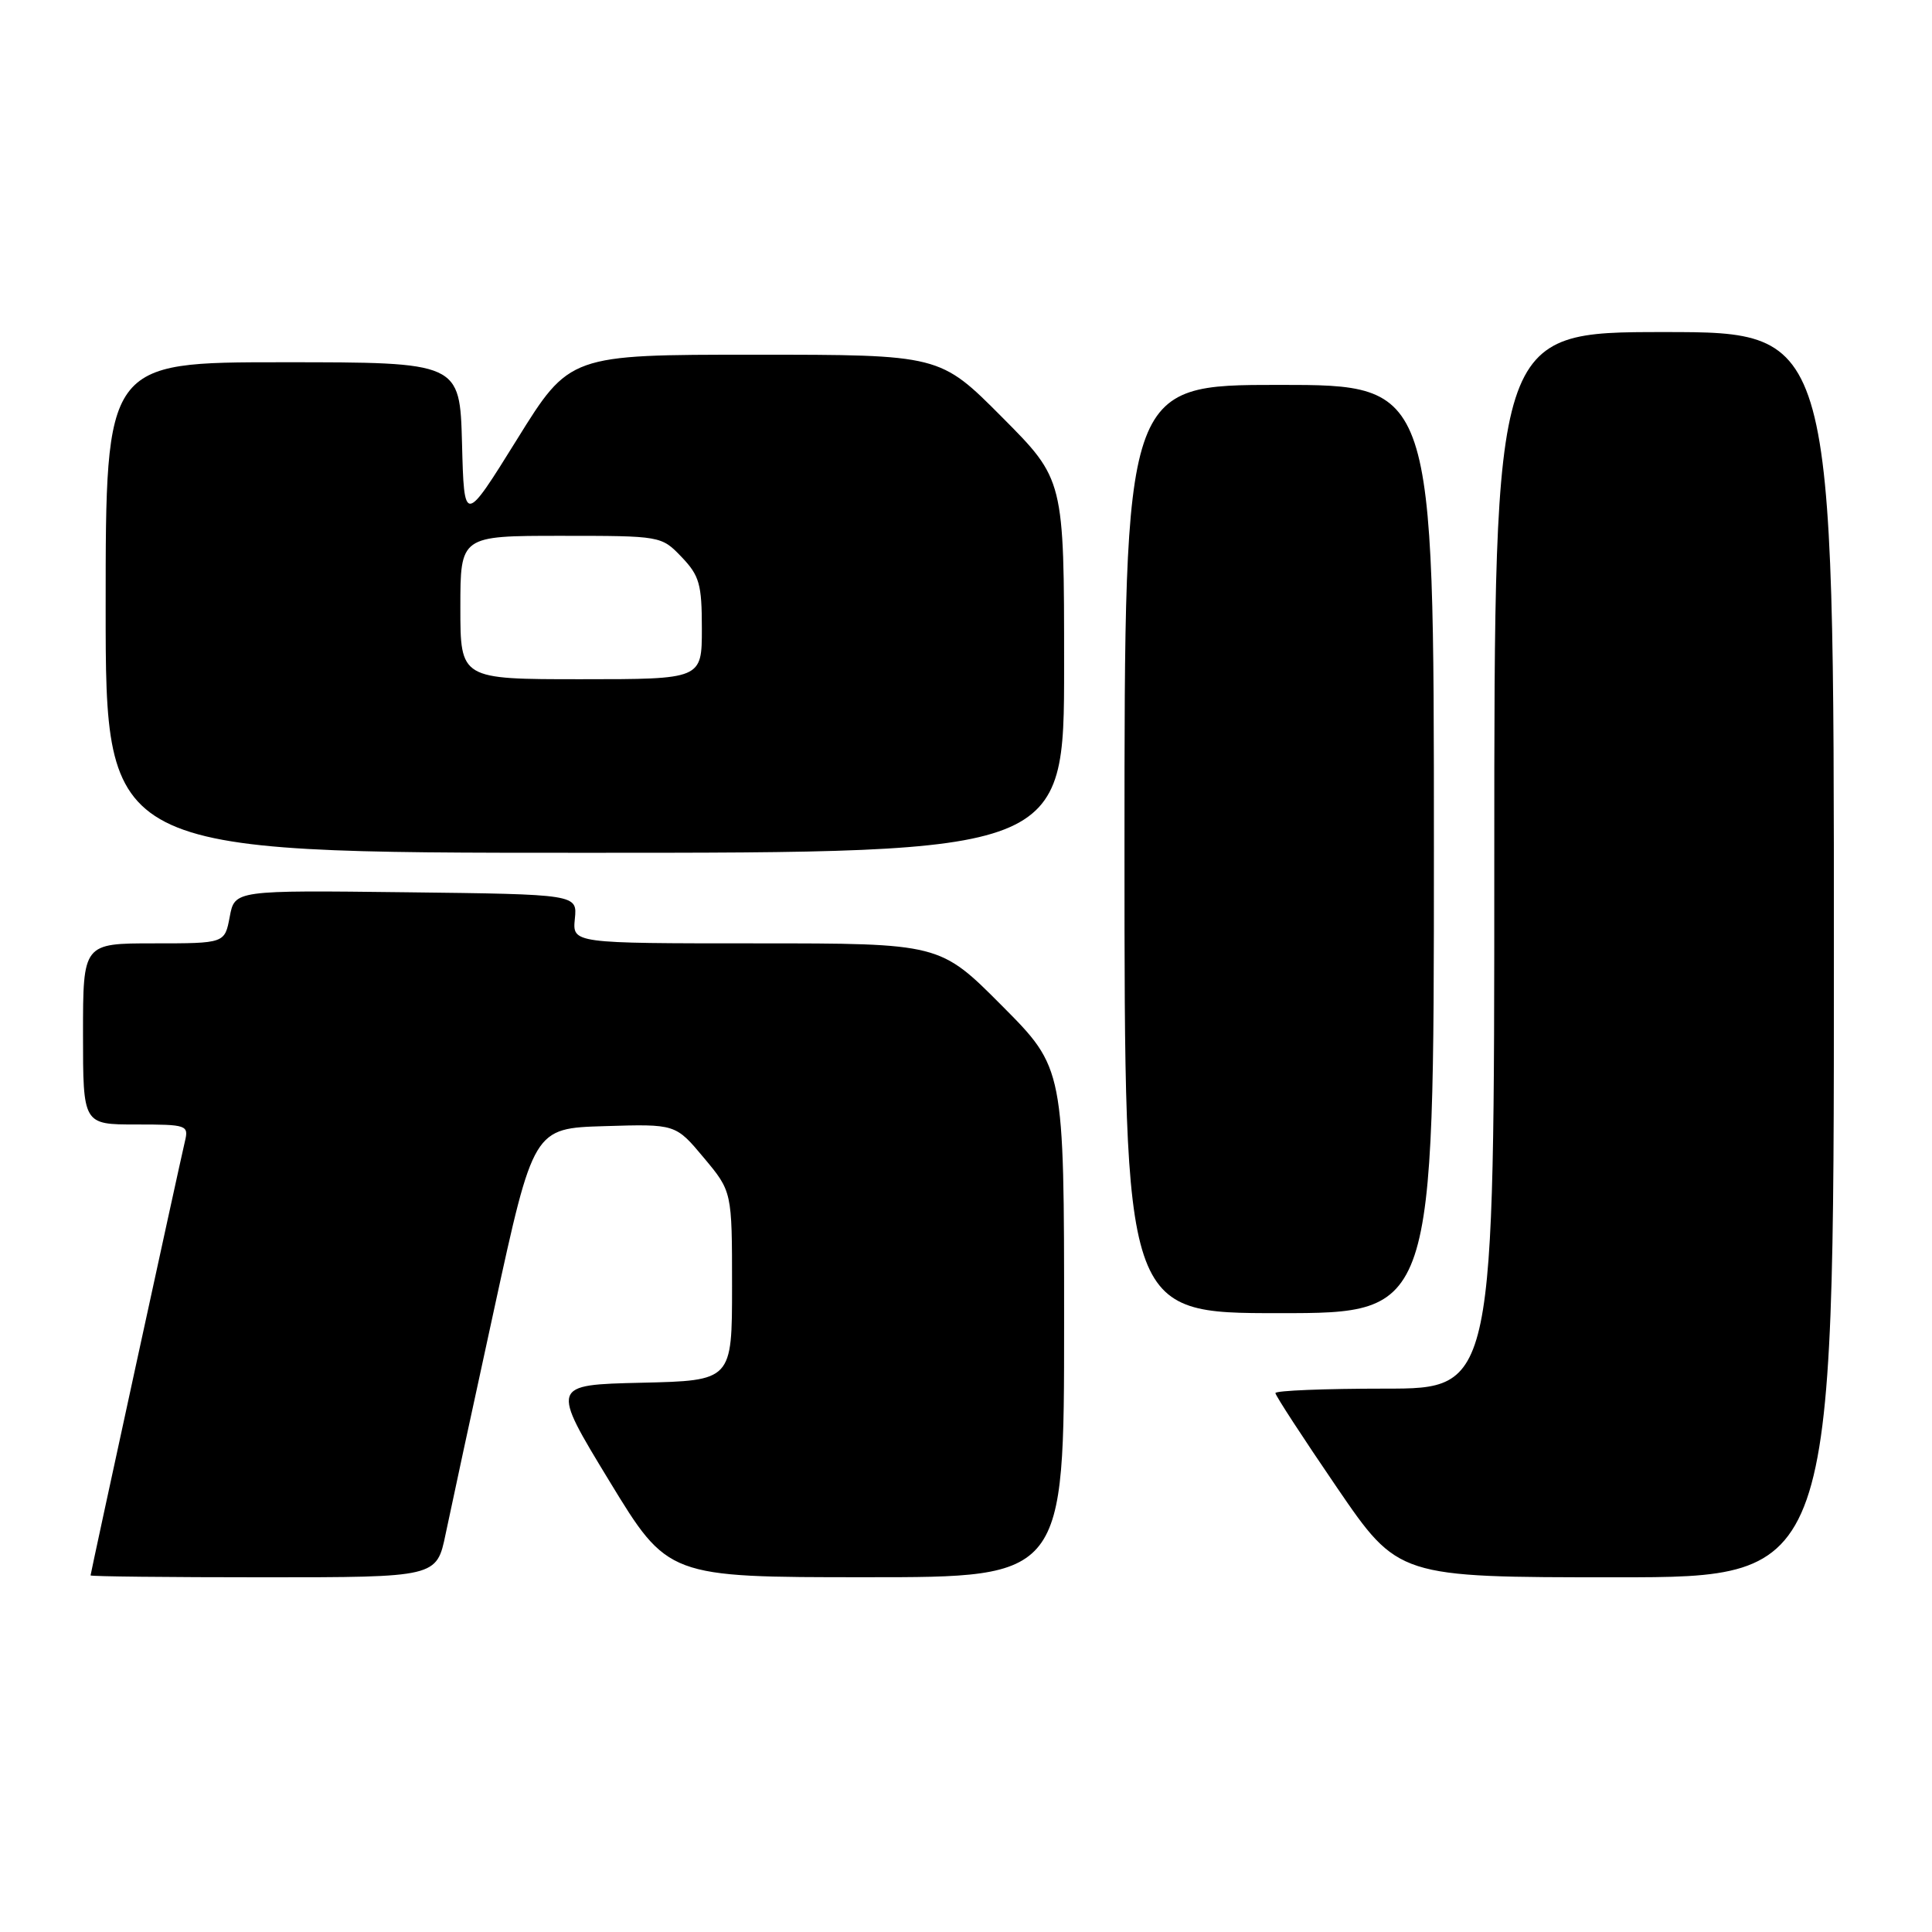 <?xml version="1.0" encoding="UTF-8" standalone="no"?>
<!DOCTYPE svg PUBLIC "-//W3C//DTD SVG 1.1//EN" "http://www.w3.org/Graphics/SVG/1.1/DTD/svg11.dtd" >
<svg xmlns="http://www.w3.org/2000/svg" xmlns:xlink="http://www.w3.org/1999/xlink" version="1.1" viewBox="0 0 256 256">
 <g >
 <path fill="currentColor"
d=" M 59.05 203.25 C 59.71 200.09 62.59 186.70 65.47 173.50 C 70.69 149.50 70.69 149.50 80.10 149.22 C 89.52 148.93 89.52 148.93 93.26 153.41 C 97.00 157.88 97.00 157.88 97.00 170.41 C 97.00 182.94 97.00 182.94 84.99 183.22 C 72.99 183.50 72.99 183.50 80.74 196.24 C 88.50 208.99 88.50 208.99 114.75 208.99 C 141.00 209.00 141.00 209.00 141.00 175.27 C 141.00 141.54 141.00 141.54 132.77 133.27 C 124.54 125.00 124.54 125.00 100.20 125.00 C 75.85 125.00 75.85 125.00 76.17 121.75 C 76.50 118.50 76.50 118.50 53.80 118.23 C 31.10 117.96 31.10 117.96 30.44 121.48 C 29.78 125.00 29.78 125.00 20.39 125.00 C 11.00 125.00 11.00 125.00 11.00 137.00 C 11.00 149.00 11.00 149.00 18.02 149.00 C 24.79 149.00 25.02 149.08 24.50 151.25 C 23.76 154.38 12.01 208.44 12.00 208.75 C 12.00 208.89 22.32 209.00 34.93 209.00 C 57.86 209.00 57.86 209.00 59.05 203.25 Z  M 243.00 126.50 C 243.00 44.00 243.00 44.00 220.50 44.00 C 198.00 44.00 198.00 44.00 198.00 114.00 C 198.00 184.00 198.00 184.00 183.50 184.00 C 175.53 184.00 169.00 184.26 169.00 184.59 C 169.00 184.91 172.66 190.53 177.14 197.09 C 185.28 209.00 185.28 209.00 214.14 209.00 C 243.00 209.00 243.00 209.00 243.00 126.50 Z  M 190.00 112.50 C 190.00 51.00 190.00 51.00 169.50 51.00 C 149.00 51.00 149.00 51.00 149.00 112.50 C 149.00 174.00 149.00 174.00 169.50 174.00 C 190.00 174.00 190.00 174.00 190.00 112.50 Z  M 141.00 88.27 C 141.00 63.54 141.00 63.54 132.77 55.27 C 124.54 47.00 124.54 47.00 100.01 47.00 C 75.47 47.00 75.47 47.00 68.49 58.25 C 61.50 69.49 61.50 69.49 61.22 58.75 C 60.93 48.00 60.93 48.00 37.47 48.00 C 14.00 48.00 14.00 48.00 14.00 80.50 C 14.00 113.00 14.00 113.00 77.50 113.00 C 141.00 113.00 141.00 113.00 141.00 88.27 Z  M 61.00 80.50 C 61.00 71.00 61.00 71.00 74.31 71.00 C 87.59 71.00 87.63 71.01 90.31 73.80 C 92.68 76.28 93.00 77.40 93.00 83.30 C 93.00 90.00 93.00 90.00 77.00 90.00 C 61.00 90.00 61.00 90.00 61.00 80.50 Z "/>
</g>
</svg>